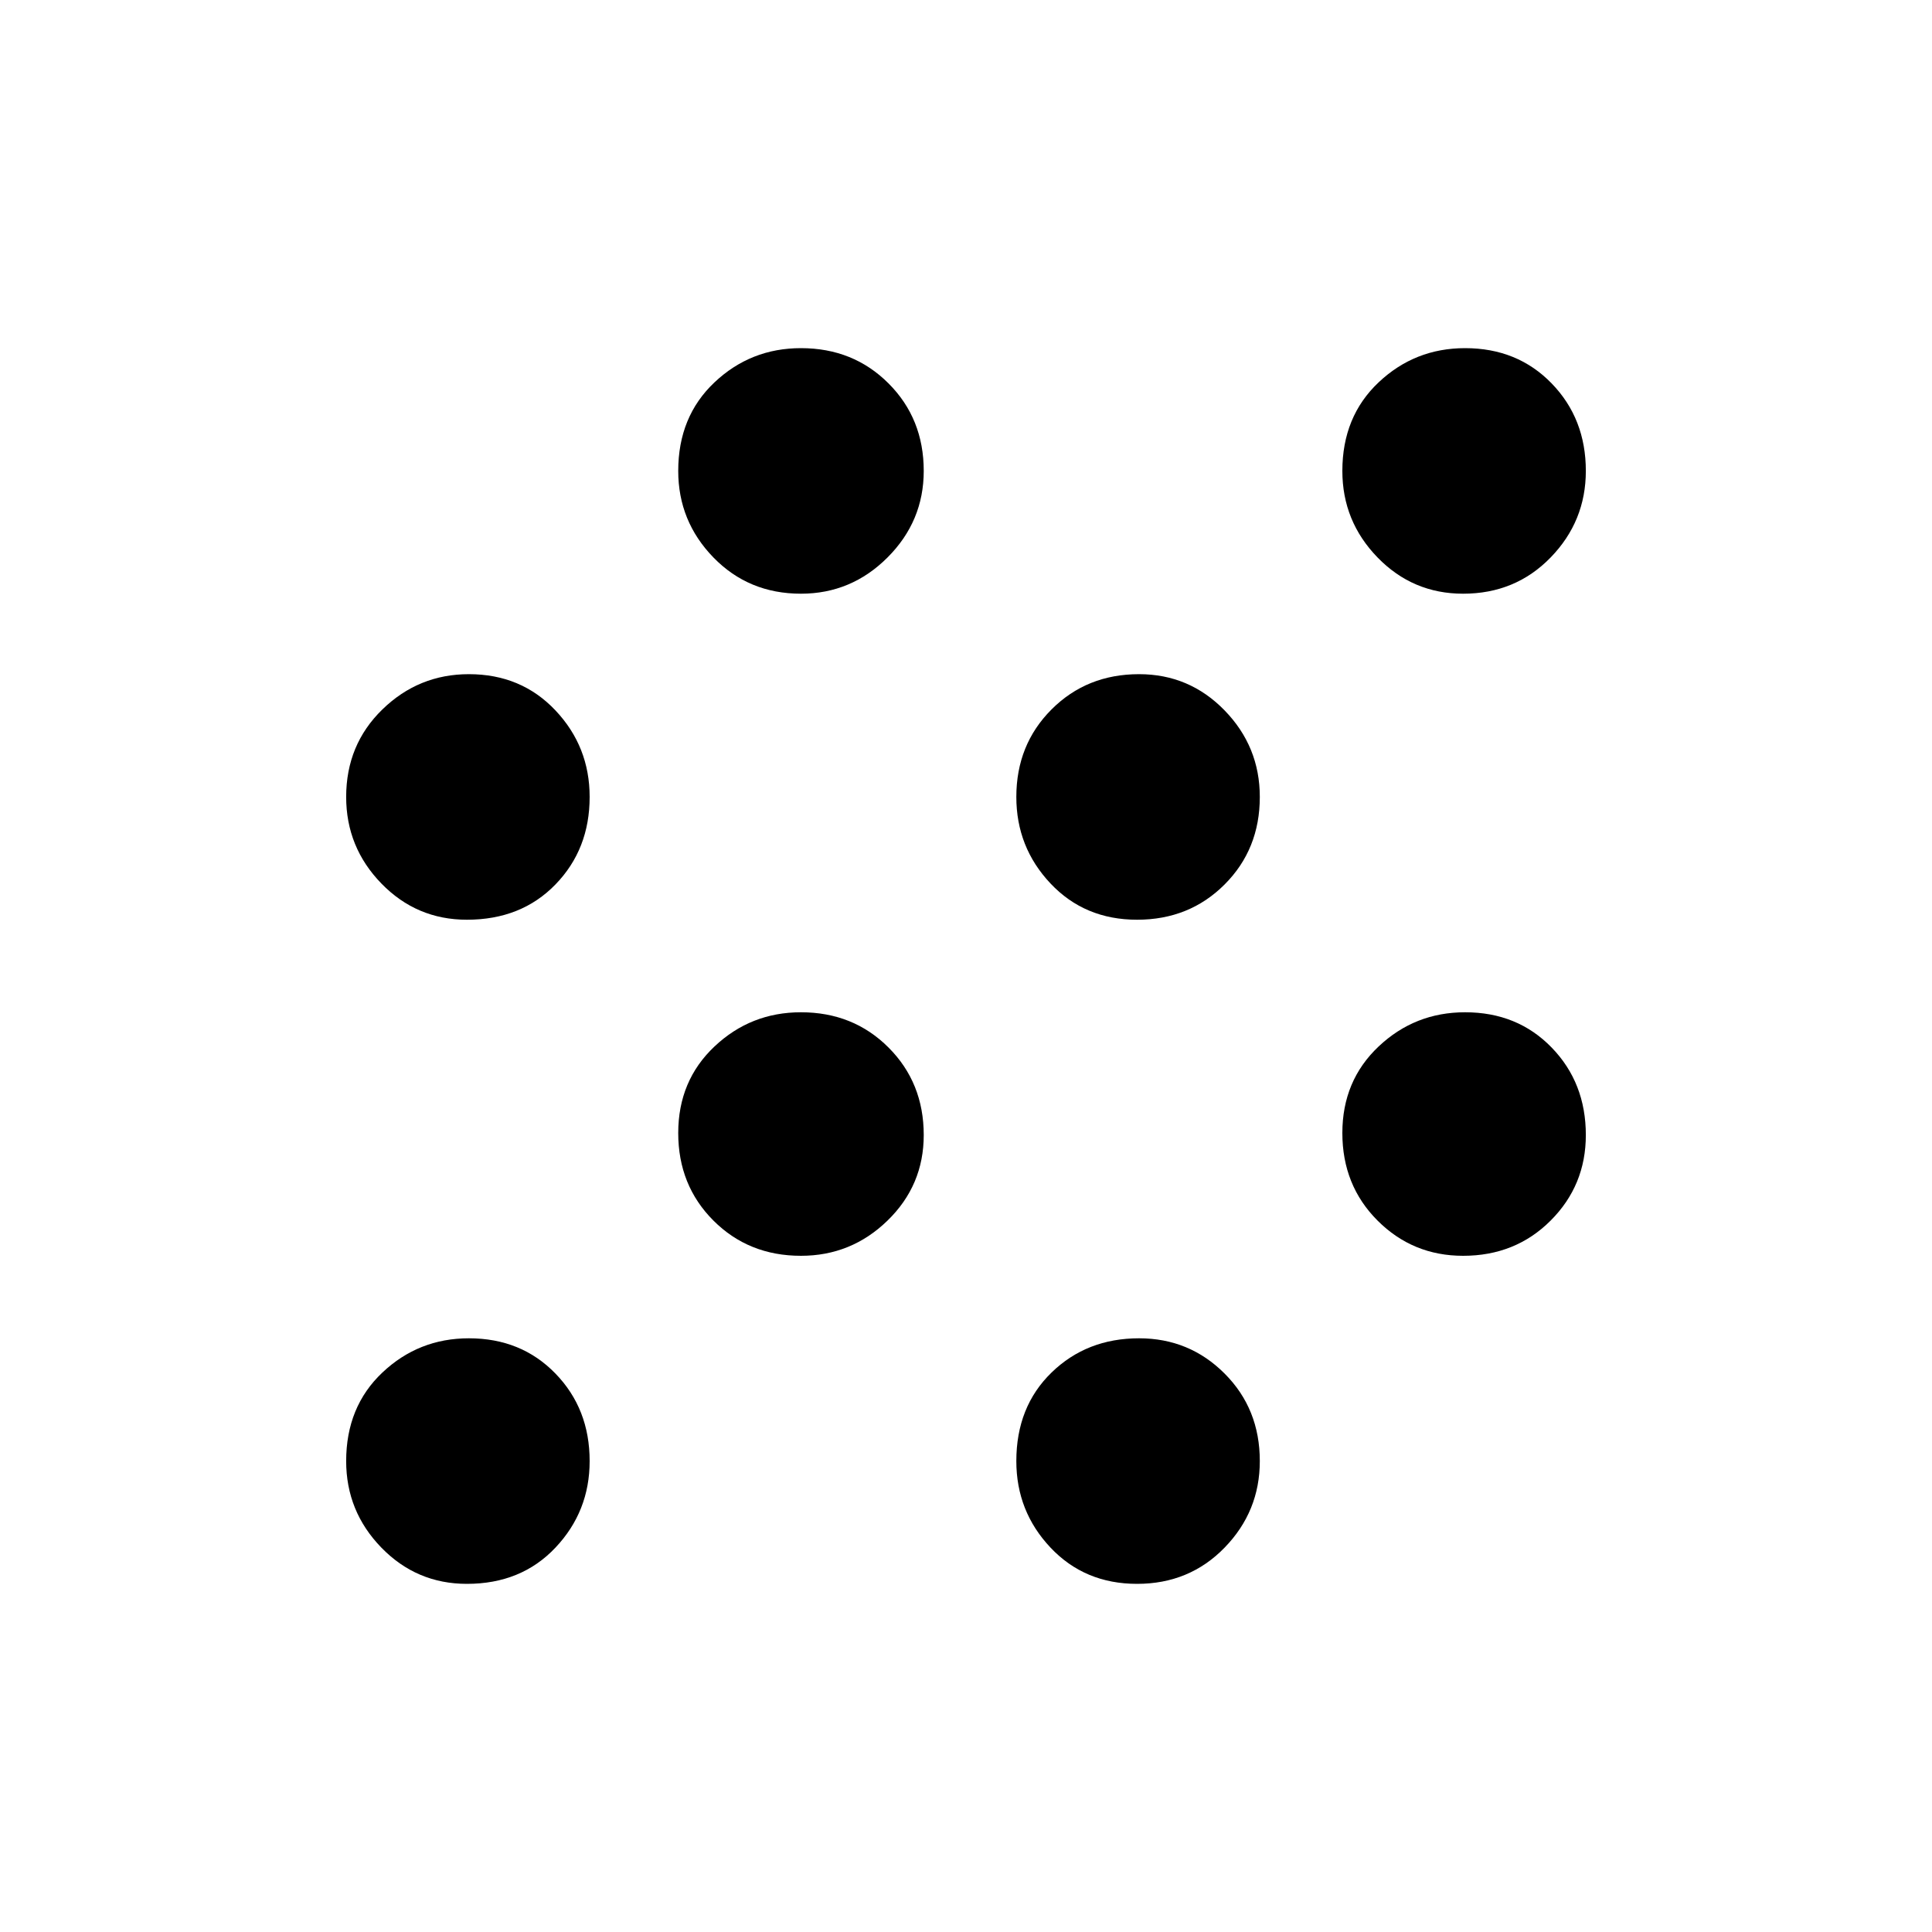 <svg xmlns="http://www.w3.org/2000/svg" height="40" width="40"><path d="M9.667 32.792q-1.042 0-1.771-.75-.729-.75-.729-1.792 0-1.125.75-1.833.75-.709 1.791-.709 1.084 0 1.792.73.708.729.708 1.812 0 1.042-.708 1.792t-1.833.75Zm13.875 0q-1.084 0-1.792-.75t-.708-1.792q0-1.125.729-1.833.729-.709 1.812-.709 1.042 0 1.771.73.729.729.729 1.812 0 1.042-.729 1.792t-1.812.75ZM16.583 26q-1.083 0-1.812-.729-.729-.729-.729-1.813 0-1.083.75-1.791.75-.709 1.791-.709 1.084 0 1.813.73.729.729.729 1.812 0 1.042-.75 1.771-.75.729-1.792.729Zm13.709 0q-1.042 0-1.771-.729-.729-.729-.729-1.813 0-1.083.75-1.791.75-.709 1.791-.709 1.084 0 1.792.73.708.729.708 1.812 0 1.042-.729 1.771-.729.729-1.812.729ZM9.667 19.042q-1.042 0-1.771-.75-.729-.75-.729-1.792 0-1.083.75-1.812.75-.73 1.791-.73 1.084 0 1.792.75t.708 1.792q0 1.083-.708 1.812-.708.73-1.833.73Zm13.875 0q-1.084 0-1.792-.75t-.708-1.792q0-1.083.729-1.812.729-.73 1.812-.73 1.042 0 1.771.75.729.75.729 1.792 0 1.083-.729 1.812-.729.73-1.812.73Zm-6.959-6.75q-1.083 0-1.812-.75-.729-.75-.729-1.792 0-1.125.75-1.833.75-.709 1.791-.709 1.084 0 1.813.73.729.729.729 1.812 0 1.042-.75 1.792t-1.792.75Zm13.709 0q-1.042 0-1.771-.75-.729-.75-.729-1.792 0-1.125.75-1.833.75-.709 1.791-.709 1.084 0 1.792.73.708.729.708 1.812 0 1.042-.729 1.792t-1.812.75Z"/></svg>